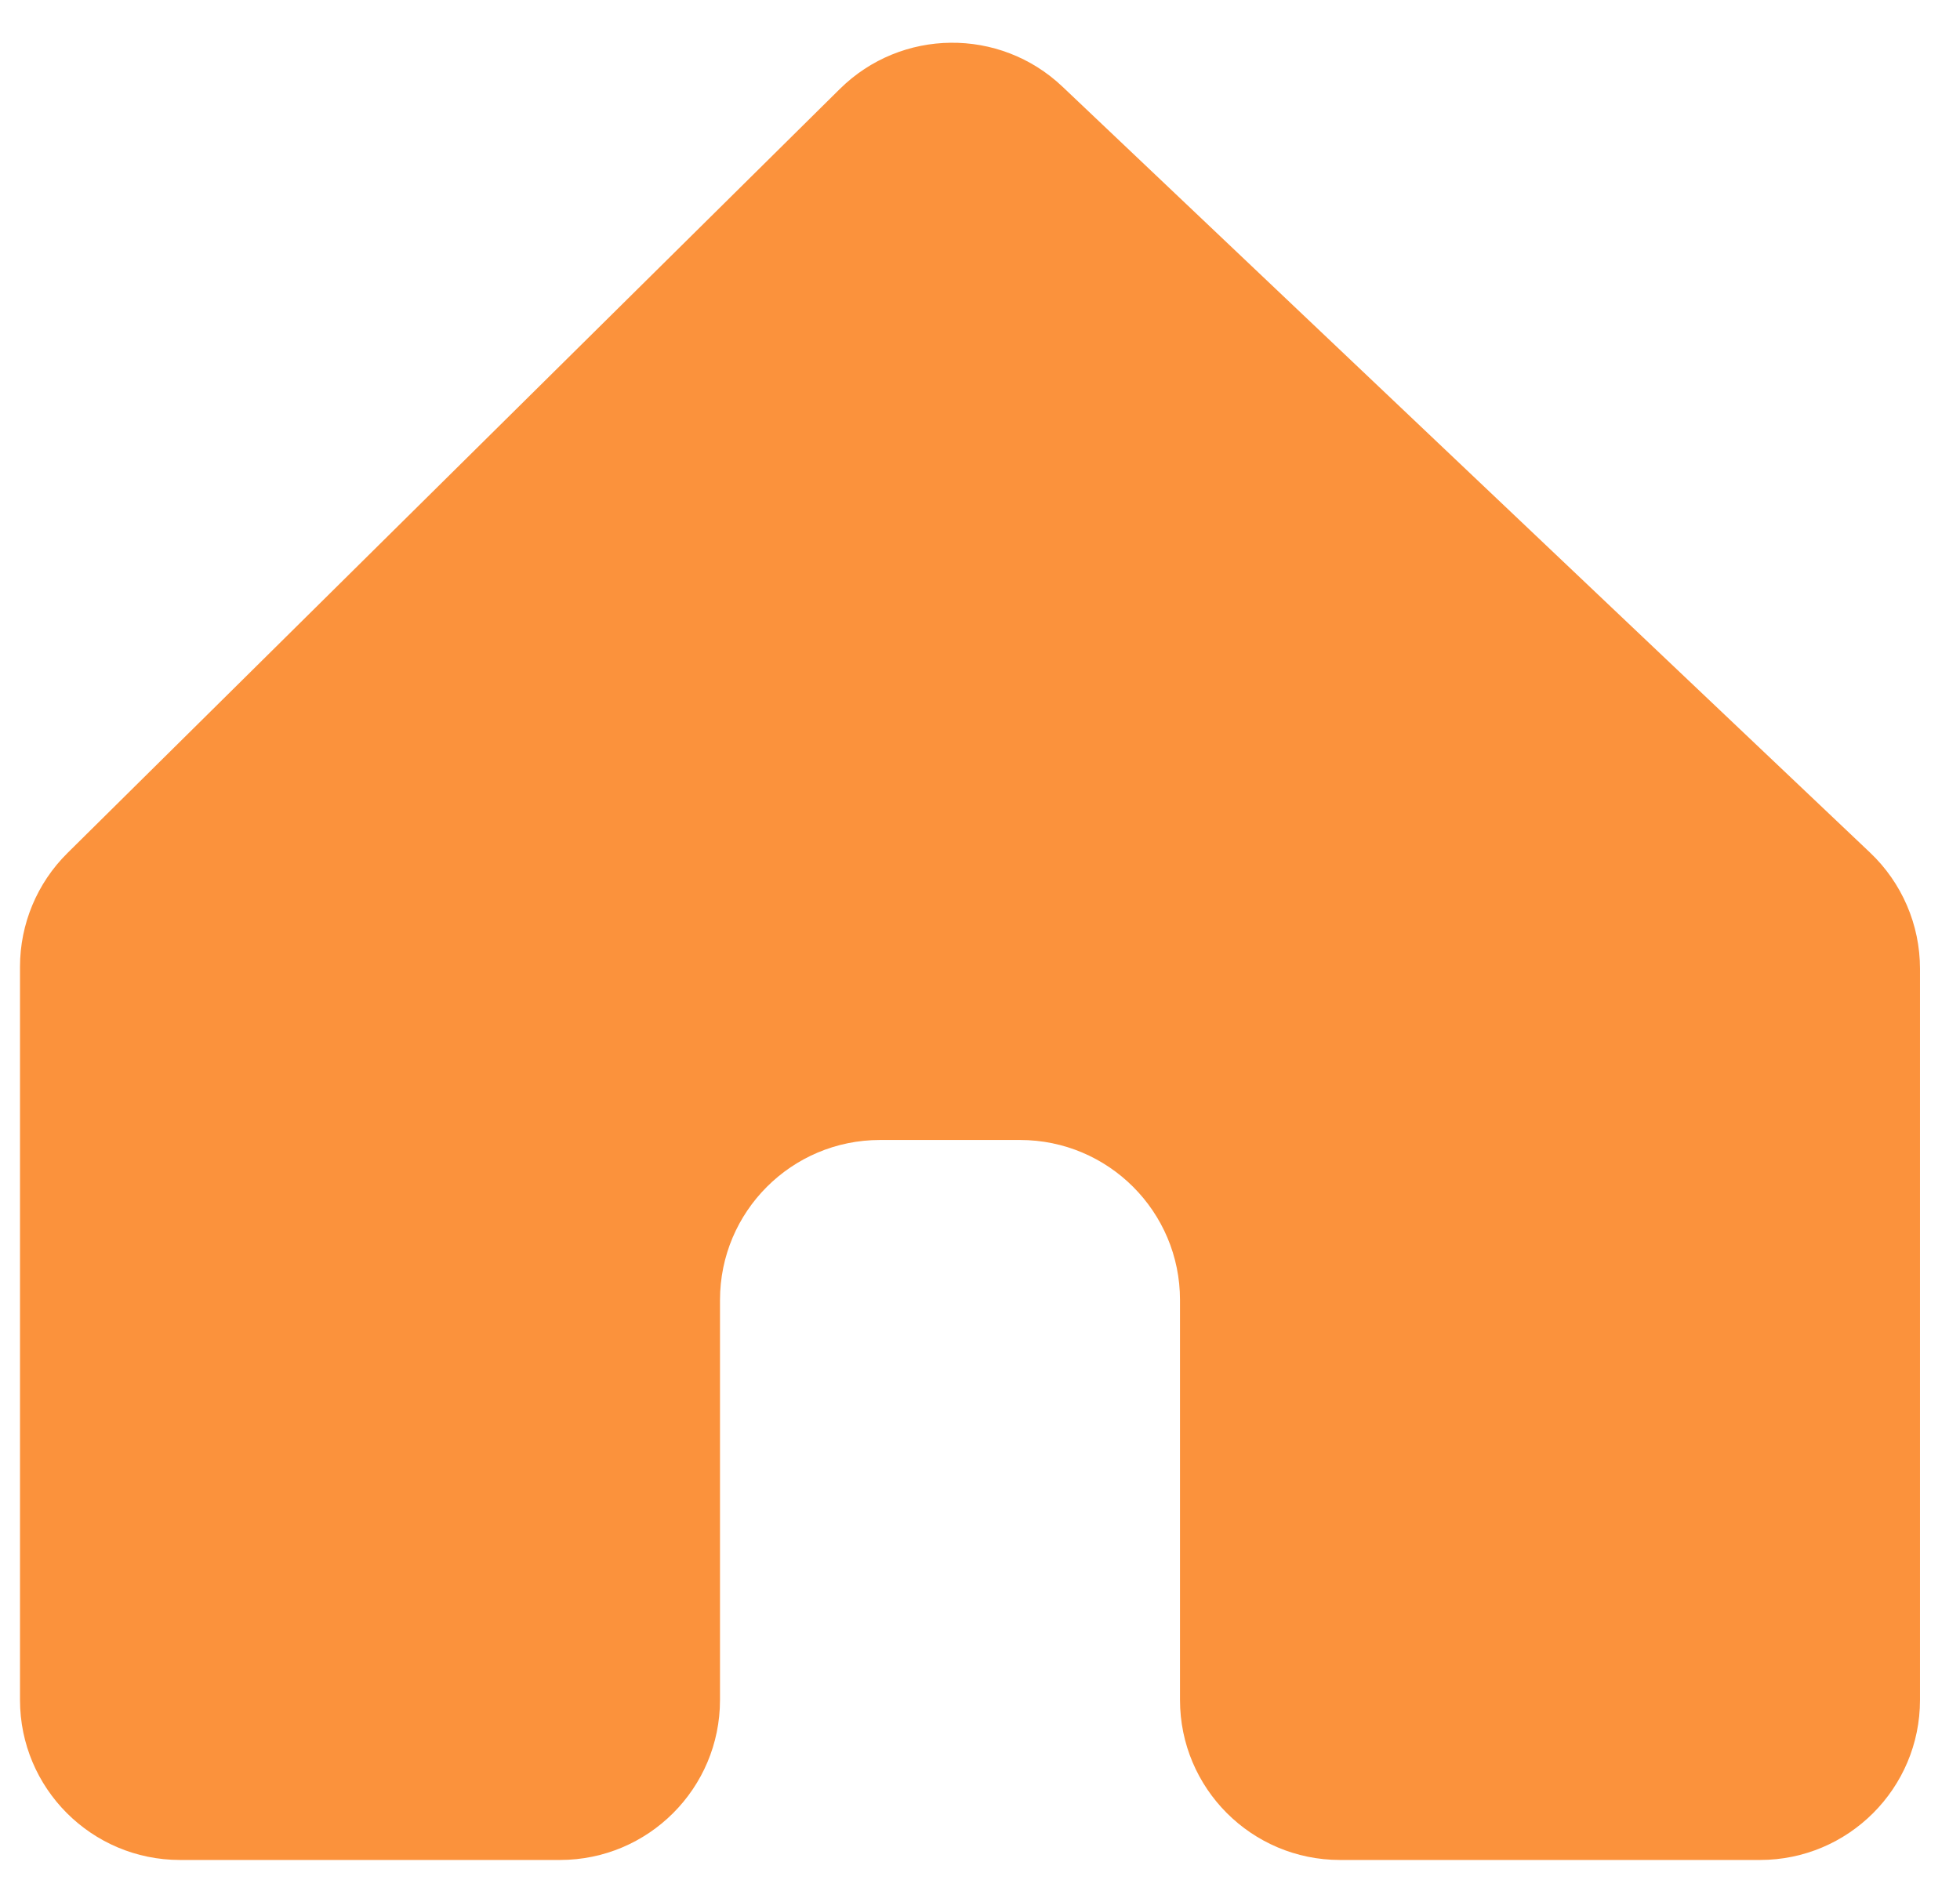 <svg width="49" height="47" viewBox="0 0 49 47" fill="none" xmlns="http://www.w3.org/2000/svg">
<path d="M4.5 46.5C2.291 46.5 0.5 44.709 0.5 42.5V24.169C0.5 23.101 0.927 22.077 1.687 21.326L20.995 2.225C22.531 0.706 24.994 0.68 26.561 2.166L46.753 21.317C47.549 22.072 48 23.121 48 24.219V42.5C48 44.709 46.209 46.5 44 46.5H33.5C31.291 46.5 29.5 44.709 29.5 42.5V32.5C29.5 30.291 27.709 28.5 25.5 28.5H23.75H22C19.791 28.5 18 30.291 18 32.5V42.5C18 44.709 16.209 46.5 14 46.5H4.5Z" fill="#FB923C"/>
</svg>
